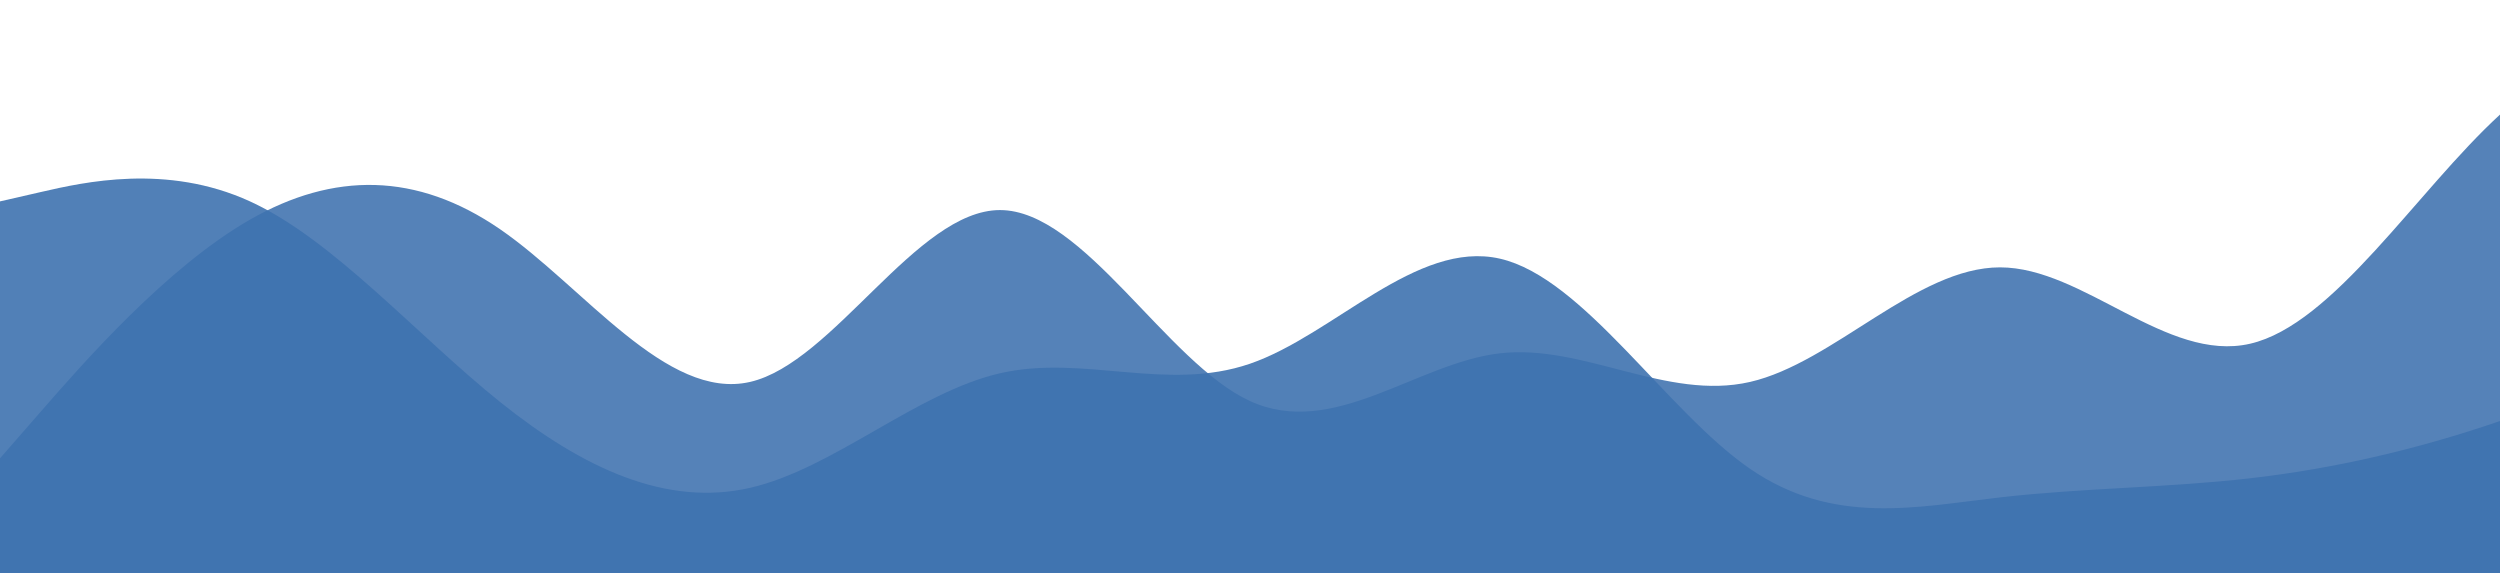 <?xml version="1.0" standalone="no"?>
<svg xmlns:xlink="http://www.w3.org/1999/xlink" id="wave" style="transform:rotate(180deg); transition: 0.3s" viewBox="0 0 1440 330" version="1.1" xmlns="http://www.w3.org/2000/svg"><defs><linearGradient id="sw-gradient-0" x1="0" x2="0" y1="1" y2="0"><stop stop-color="rgba(63, 114, 175, 0.882)" offset="0%"/><stop stop-color="rgba(63, 114, 175, 0.882)" offset="100%"/></linearGradient></defs><path style="transform:translate(0, 0px); opacity:1" fill="url(#sw-gradient-0)" d="M0,264L24,236.5C48,209,96,154,144,126.5C192,99,240,99,288,132C336,165,384,231,432,220C480,209,528,121,576,121C624,121,672,209,720,231C768,253,816,209,864,203.5C912,198,960,231,1008,220C1056,209,1104,154,1152,154C1200,154,1248,209,1296,198C1344,187,1392,110,1440,66C1488,22,1536,11,1584,22C1632,33,1680,66,1728,77C1776,88,1824,77,1872,110C1920,143,1968,220,2016,242C2064,264,2112,231,2160,203.5C2208,176,2256,154,2304,165C2352,176,2400,220,2448,203.5C2496,187,2544,110,2592,104.5C2640,99,2688,165,2736,181.5C2784,198,2832,165,2880,170.5C2928,176,2976,220,3024,225.5C3072,231,3120,198,3168,176C3216,154,3264,143,3312,126.5C3360,110,3408,88,3432,77L3456,66L3456,330L3432,330C3408,330,3360,330,3312,330C3264,330,3216,330,3168,330C3120,330,3072,330,3024,330C2976,330,2928,330,2880,330C2832,330,2784,330,2736,330C2688,330,2640,330,2592,330C2544,330,2496,330,2448,330C2400,330,2352,330,2304,330C2256,330,2208,330,2160,330C2112,330,2064,330,2016,330C1968,330,1920,330,1872,330C1824,330,1776,330,1728,330C1680,330,1632,330,1584,330C1536,330,1488,330,1440,330C1392,330,1344,330,1296,330C1248,330,1200,330,1152,330C1104,330,1056,330,1008,330C960,330,912,330,864,330C816,330,768,330,720,330C672,330,624,330,576,330C528,330,480,330,432,330C384,330,336,330,288,330C240,330,192,330,144,330C96,330,48,330,24,330L0,330Z"/><defs><linearGradient id="sw-gradient-1" x1="0" x2="0" y1="1" y2="0"><stop stop-color="rgba(63, 114, 175, 1)" offset="0%"/><stop stop-color="rgba(63, 114, 175, 1)" offset="100%"/></linearGradient></defs><path style="transform:translate(0, 50px); opacity:0.9" fill="url(#sw-gradient-1)" d="M0,66L24,60.5C48,55,96,44,144,66C192,88,240,143,288,181.5C336,220,384,242,432,231C480,220,528,176,576,165C624,154,672,176,720,159.5C768,143,816,88,864,99C912,110,960,187,1008,220C1056,253,1104,242,1152,236.5C1200,231,1248,231,1296,225.5C1344,220,1392,209,1440,192.5C1488,176,1536,154,1584,137.5C1632,121,1680,110,1728,88C1776,66,1824,33,1872,60.5C1920,88,1968,176,2016,176C2064,176,2112,88,2160,82.5C2208,77,2256,154,2304,154C2352,154,2400,77,2448,88C2496,99,2544,198,2592,203.5C2640,209,2688,121,2736,99C2784,77,2832,121,2880,115.5C2928,110,2976,55,3024,66C3072,77,3120,154,3168,170.5C3216,187,3264,143,3312,126.5C3360,110,3408,121,3432,126.5L3456,132L3456,330L3432,330C3408,330,3360,330,3312,330C3264,330,3216,330,3168,330C3120,330,3072,330,3024,330C2976,330,2928,330,2880,330C2832,330,2784,330,2736,330C2688,330,2640,330,2592,330C2544,330,2496,330,2448,330C2400,330,2352,330,2304,330C2256,330,2208,330,2160,330C2112,330,2064,330,2016,330C1968,330,1920,330,1872,330C1824,330,1776,330,1728,330C1680,330,1632,330,1584,330C1536,330,1488,330,1440,330C1392,330,1344,330,1296,330C1248,330,1200,330,1152,330C1104,330,1056,330,1008,330C960,330,912,330,864,330C816,330,768,330,720,330C672,330,624,330,576,330C528,330,480,330,432,330C384,330,336,330,288,330C240,330,192,330,144,330C96,330,48,330,24,330L0,330Z"/></svg>